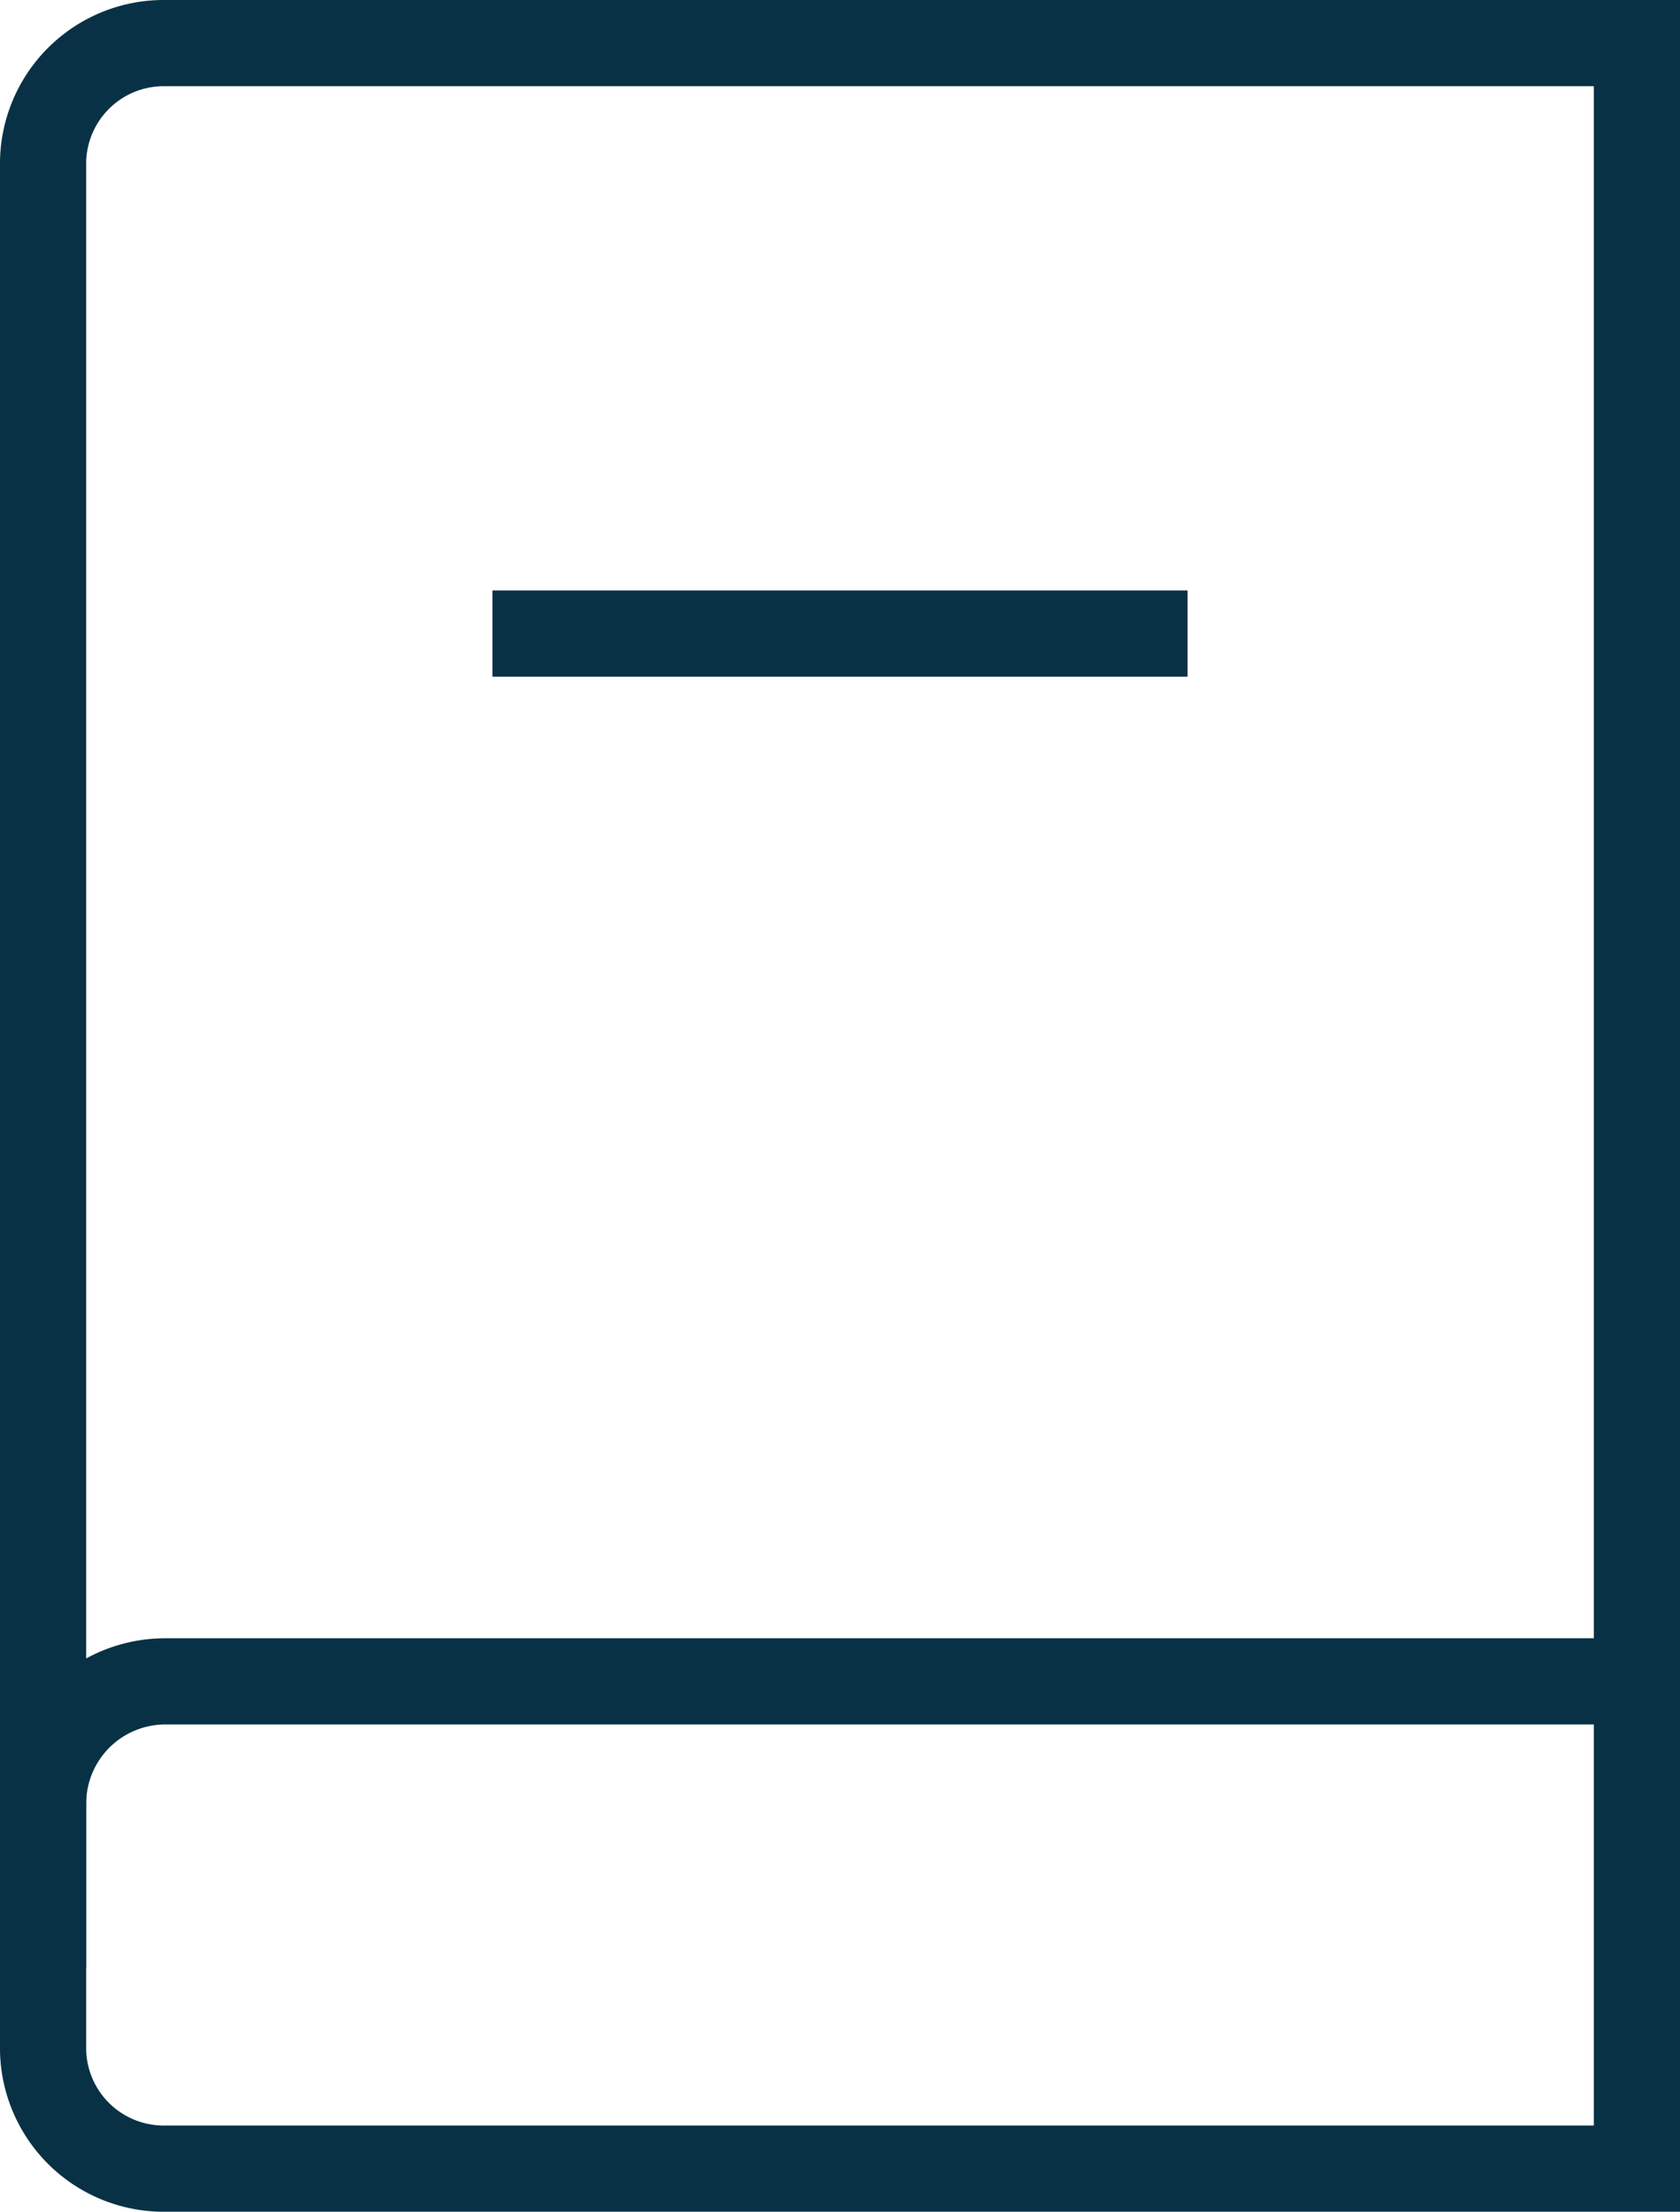 <svg xmlns="http://www.w3.org/2000/svg" width="19.491" height="25.655" viewBox="0 0 19.491 25.655">
  <g id="Grupo_5467" data-name="Grupo 5467" transform="translate(-1226.5 -186.041)">
    <g id="Grupo_5467-2" data-name="Grupo 5467" transform="translate(1227 186.541)">
      <path id="Caminho_4111" data-name="Caminho 4111" d="M9,8h7.065" transform="translate(-3.287 -1.151)" fill="none" stroke="#093145" stroke-linecap="square" stroke-width="1"/>
      <path id="Caminho_4112" data-name="Caminho 4112" d="M23.491,3V27.655H6.422A1.4,1.4,0,0,1,5,26.286V4.37A1.4,1.4,0,0,1,6.422,3Z" transform="translate(-5 -3)" fill="none" stroke="#093145" stroke-linecap="square" stroke-width="1"/>
      <path id="Caminho_4113" data-name="Caminho 4113" d="M5,19.826V18.413A1.418,1.418,0,0,1,6.422,17H23.491" transform="translate(-5 2.003)" fill="none" stroke="#093145" stroke-linecap="square" stroke-width="1"/>
    </g>
  </g>
</svg>
